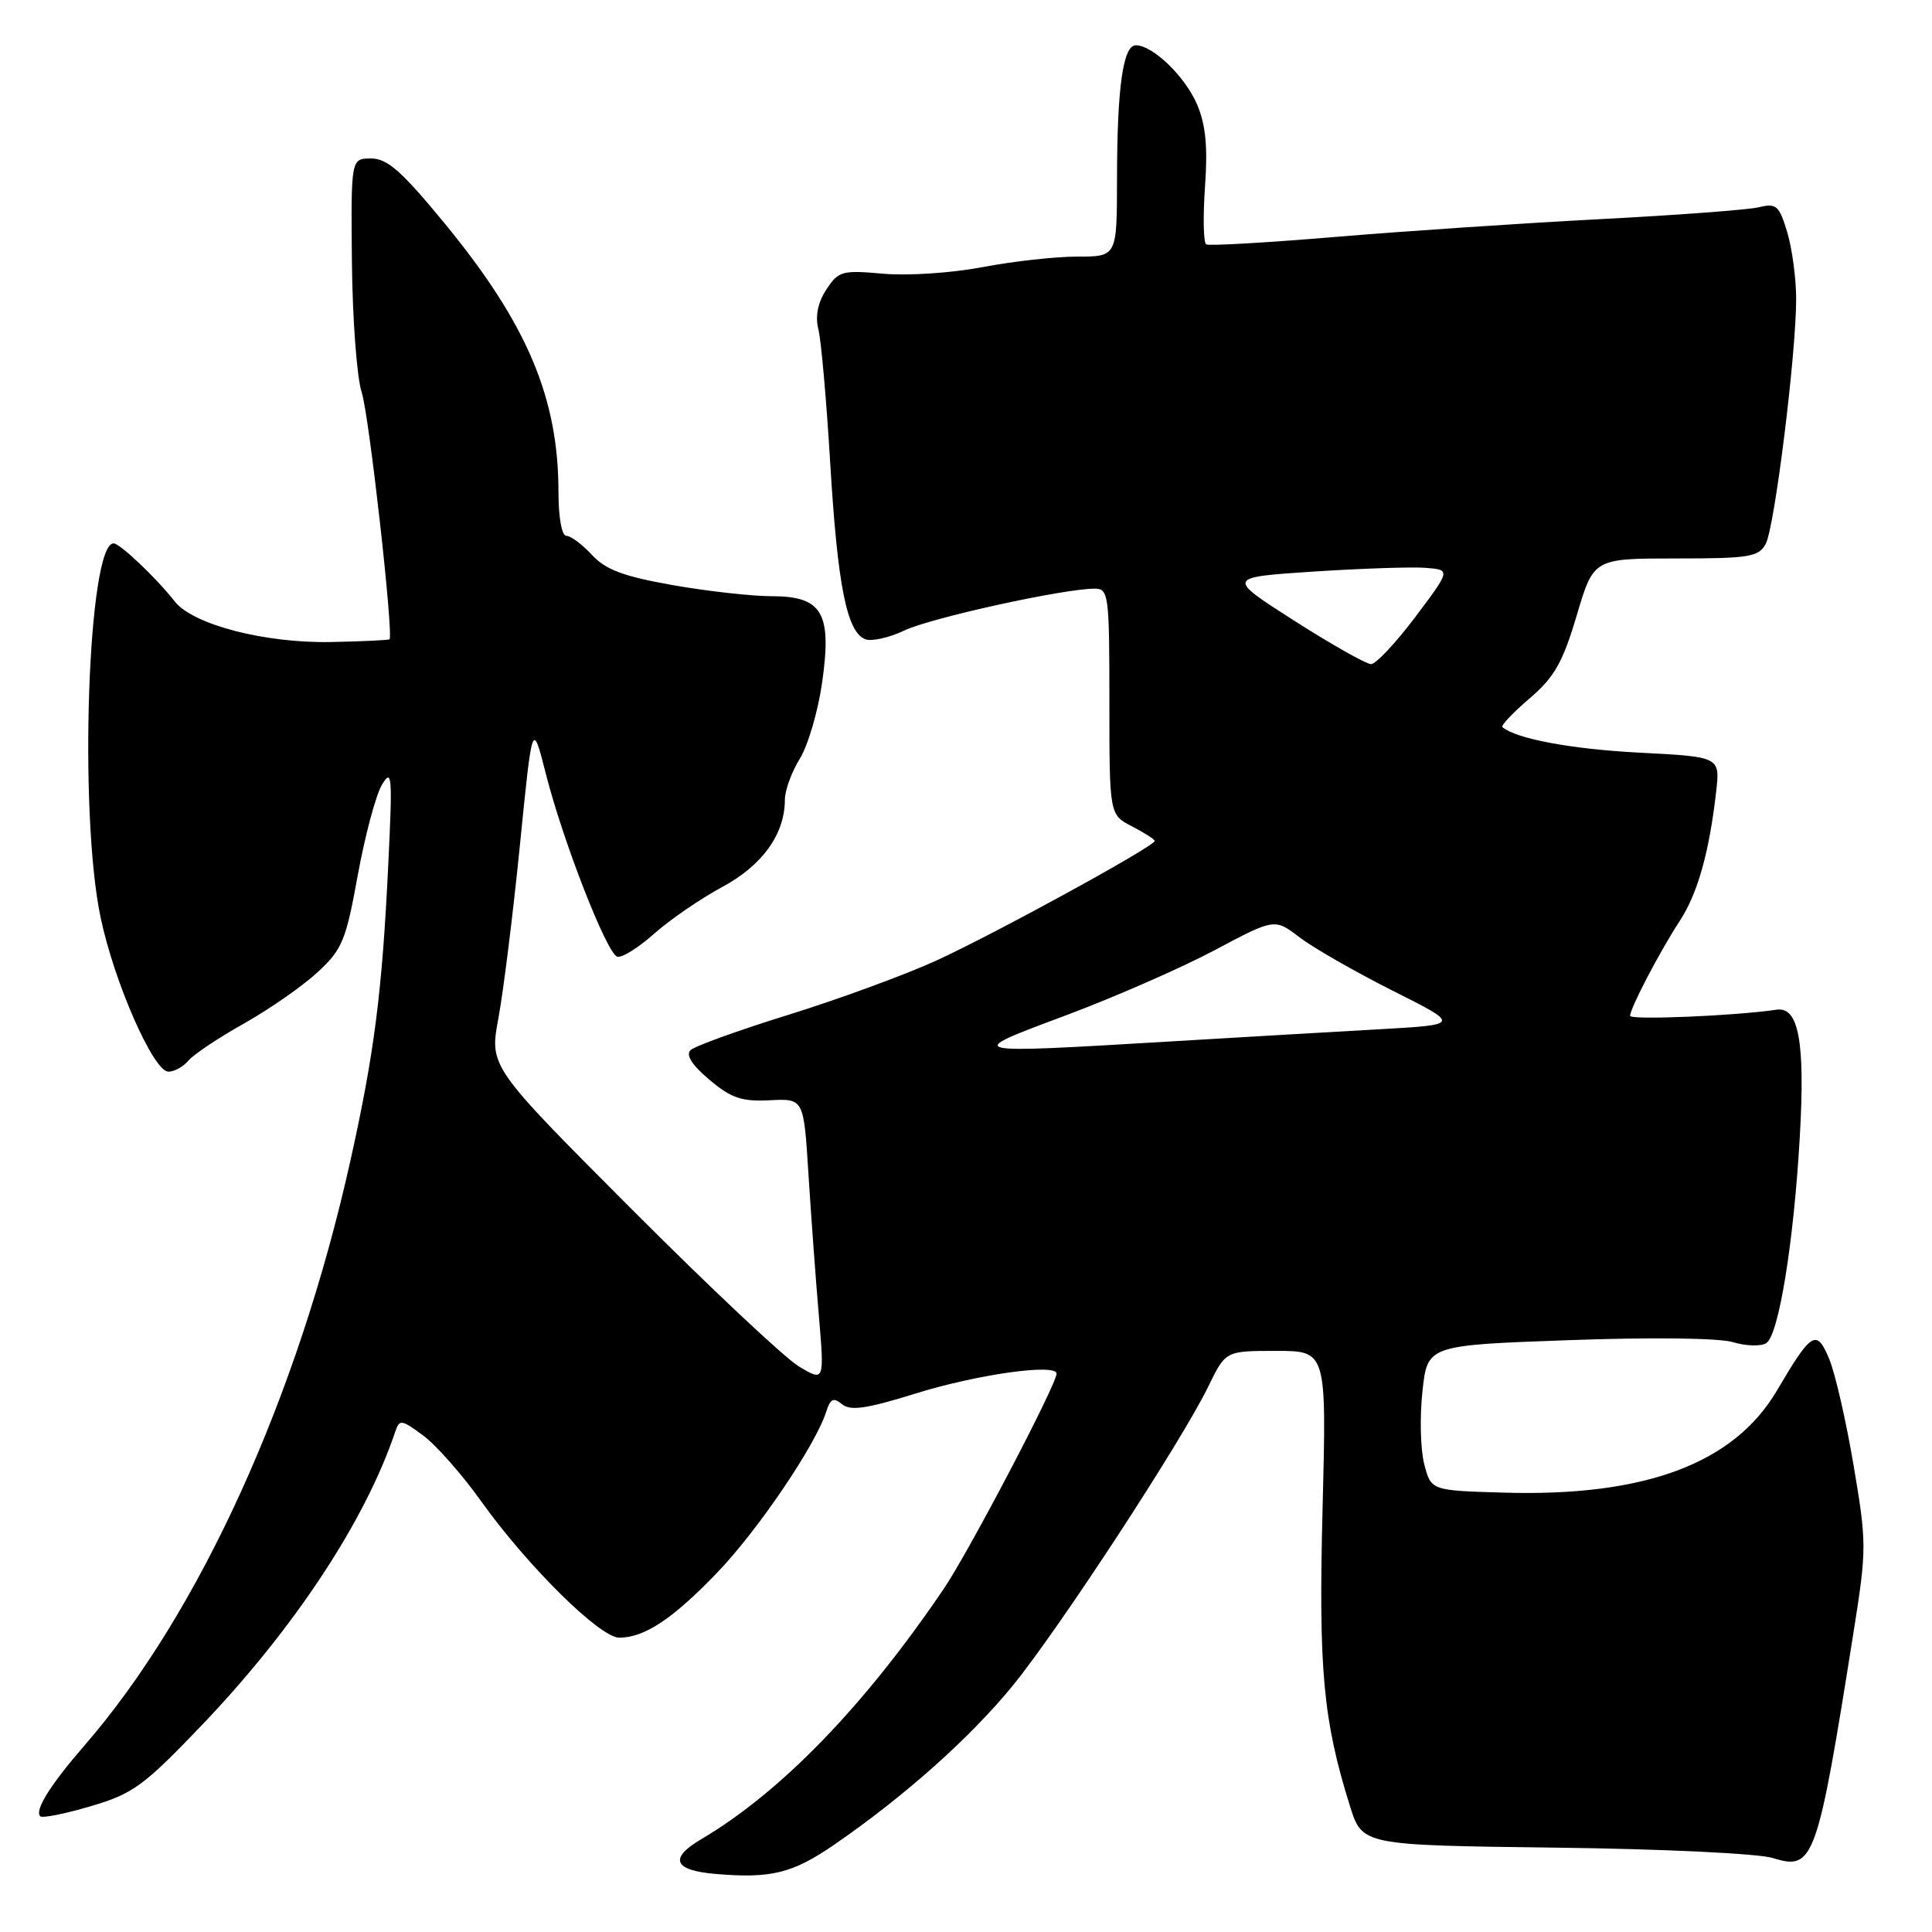 <?xml version="1.0" encoding="UTF-8" standalone="no"?>
<!DOCTYPE svg PUBLIC "-//W3C//DTD SVG 1.1//EN" "http://www.w3.org/Graphics/SVG/1.1/DTD/svg11.dtd" >
<svg xmlns="http://www.w3.org/2000/svg" xmlns:xlink="http://www.w3.org/1999/xlink" version="1.1" viewBox="0 0 256 256">
 <g >
 <path fill="currentColor"
d=" M 110.60 244.39 C 119.91 237.97 128.57 230.25 134.23 223.31 C 140.39 215.74 156.59 190.96 160.12 183.69 C 162.40 179.00 162.40 179.00 169.09 179.00 C 175.78 179.00 175.78 179.00 175.25 199.84 C 174.70 221.23 175.31 227.91 178.87 239.29 C 180.50 244.50 180.50 244.50 206.00 244.82 C 220.25 244.99 233.01 245.60 234.92 246.20 C 240.34 247.89 240.79 246.65 245.62 216.17 C 247.35 205.26 247.35 204.44 245.61 194.17 C 244.62 188.30 243.17 181.96 242.38 180.07 C 240.70 176.04 240.06 176.43 235.43 184.29 C 229.74 193.94 217.93 198.34 199.21 197.78 C 189.62 197.50 189.62 197.50 188.72 194.01 C 188.22 192.09 188.11 187.76 188.48 184.39 C 189.13 178.25 189.13 178.25 207.82 177.58 C 218.76 177.18 227.79 177.29 229.62 177.84 C 231.33 178.36 233.32 178.42 234.03 177.98 C 235.69 176.96 237.69 164.61 238.49 150.50 C 239.20 138.04 238.33 133.35 235.40 133.79 C 229.98 134.60 216.00 135.19 216.00 134.60 C 216.00 133.59 219.95 126.04 222.58 122.02 C 224.95 118.39 226.49 112.92 227.40 104.89 C 227.92 100.28 227.92 100.28 217.21 99.73 C 208.21 99.26 200.92 97.90 199.08 96.35 C 198.84 96.15 200.46 94.44 202.66 92.56 C 205.97 89.73 207.06 87.80 208.92 81.56 C 211.16 74.00 211.16 74.00 222.05 74.00 C 231.79 74.00 233.04 73.80 233.97 72.06 C 235.15 69.84 238.00 46.95 238.00 39.62 C 238.00 36.93 237.47 32.96 236.82 30.78 C 235.75 27.23 235.38 26.90 233.07 27.46 C 231.66 27.80 222.18 28.51 212.00 29.04 C 201.82 29.57 186.07 30.63 177.00 31.39 C 167.93 32.15 160.20 32.60 159.83 32.38 C 159.46 32.16 159.39 28.72 159.67 24.74 C 160.05 19.45 159.76 16.52 158.62 13.84 C 157.03 10.13 152.75 6.00 150.50 6.00 C 148.81 6.00 148.02 11.59 148.01 23.75 C 148.00 34.00 148.00 34.00 142.75 34.00 C 139.86 34.00 134.20 34.63 130.17 35.40 C 126.11 36.17 120.26 36.56 117.03 36.27 C 111.59 35.78 111.11 35.91 109.50 38.36 C 108.36 40.10 108.00 41.88 108.44 43.63 C 108.81 45.09 109.51 53.08 110.01 61.39 C 110.98 77.57 112.21 83.76 114.65 84.70 C 115.49 85.02 117.83 84.50 119.84 83.54 C 123.35 81.87 140.94 78.00 145.04 78.00 C 146.90 78.00 147.00 78.76 147.00 92.97 C 147.00 107.95 147.00 107.95 150.00 109.50 C 151.65 110.35 153.00 111.22 153.00 111.43 C 153.00 112.14 131.60 123.85 123.96 127.33 C 119.81 129.21 111.04 132.43 104.46 134.47 C 97.88 136.51 92.05 138.62 91.50 139.15 C 90.84 139.79 91.69 141.13 94.00 143.07 C 96.89 145.51 98.28 145.98 102.00 145.79 C 106.50 145.56 106.50 145.56 107.12 155.53 C 107.47 161.01 108.08 169.45 108.50 174.29 C 109.24 183.08 109.24 183.08 105.87 181.07 C 104.02 179.97 94.03 170.58 83.68 160.20 C 64.85 141.33 64.85 141.33 66.04 134.92 C 66.70 131.39 67.98 121.08 68.89 112.00 C 70.54 95.50 70.54 95.50 72.32 102.50 C 74.59 111.46 80.38 126.29 81.78 126.76 C 82.38 126.96 84.58 125.59 86.68 123.72 C 88.78 121.85 92.84 119.07 95.70 117.53 C 101.01 114.68 104.00 110.52 104.00 105.97 C 104.00 104.74 104.89 102.29 105.98 100.53 C 107.07 98.77 108.40 94.22 108.94 90.42 C 110.25 81.19 108.96 79.00 102.23 79.00 C 99.63 79.00 93.74 78.34 89.14 77.53 C 82.63 76.38 80.26 75.50 78.44 73.53 C 77.15 72.14 75.62 71.00 75.05 71.00 C 74.44 71.00 74.00 68.58 74.00 65.21 C 74.00 52.75 69.86 42.95 59.04 29.75 C 53.26 22.71 51.34 21.00 49.18 21.00 C 46.50 21.00 46.50 21.00 46.63 34.75 C 46.71 42.31 47.29 50.08 47.93 52.00 C 48.90 54.94 52.17 84.08 51.61 84.71 C 51.50 84.82 48.06 84.99 43.96 85.07 C 35.18 85.26 25.58 82.78 23.16 79.70 C 20.67 76.54 15.89 72.00 15.05 72.00 C 11.65 72.00 10.41 107.69 13.33 121.57 C 15.14 130.19 20.34 142.00 22.31 142.00 C 23.11 142.00 24.30 141.34 24.97 140.53 C 25.64 139.73 28.96 137.51 32.35 135.61 C 35.73 133.70 40.12 130.65 42.09 128.82 C 45.35 125.81 45.84 124.62 47.40 116.00 C 48.35 110.78 49.79 105.38 50.60 104.00 C 51.94 101.74 52.02 102.74 51.45 114.50 C 50.64 131.45 49.60 139.56 46.43 153.80 C 39.46 185.11 26.45 213.71 11.18 231.30 C 6.65 236.52 4.55 239.89 5.34 240.67 C 5.61 240.94 8.62 240.34 12.03 239.33 C 17.66 237.67 19.03 236.66 26.87 228.46 C 39.07 215.67 48.44 201.43 52.37 189.71 C 52.93 188.04 53.19 188.08 56.07 190.21 C 57.78 191.47 61.24 195.39 63.76 198.93 C 69.90 207.52 79.49 217.00 82.05 217.00 C 85.41 217.00 89.17 214.49 95.08 208.33 C 100.48 202.69 108.09 191.45 109.48 187.05 C 110.03 185.33 110.45 185.13 111.58 186.07 C 112.68 186.98 114.82 186.67 121.25 184.67 C 129.44 182.11 140.00 180.63 140.00 182.02 C 140.00 183.45 128.39 205.59 125.07 210.50 C 114.53 226.06 103.48 237.47 92.89 243.72 C 88.62 246.24 89.27 247.83 94.75 248.30 C 102.18 248.94 105.01 248.24 110.60 244.39 Z  M 141.24 134.54 C 147.70 132.12 156.56 128.24 160.94 125.91 C 168.89 121.68 168.89 121.68 172.21 124.21 C 174.03 125.60 179.57 128.77 184.51 131.26 C 193.50 135.77 193.50 135.77 183.00 136.37 C 177.22 136.69 164.79 137.42 155.37 137.98 C 127.38 139.65 127.49 139.67 141.24 134.54 Z  M 171.50 82.25 C 162.50 76.50 162.50 76.50 174.00 75.74 C 180.32 75.33 187.02 75.10 188.87 75.24 C 192.24 75.50 192.24 75.50 187.54 81.75 C 184.95 85.19 182.31 88.00 181.67 88.00 C 181.02 87.99 176.45 85.41 171.50 82.25 Z "/>
</g>
</svg>